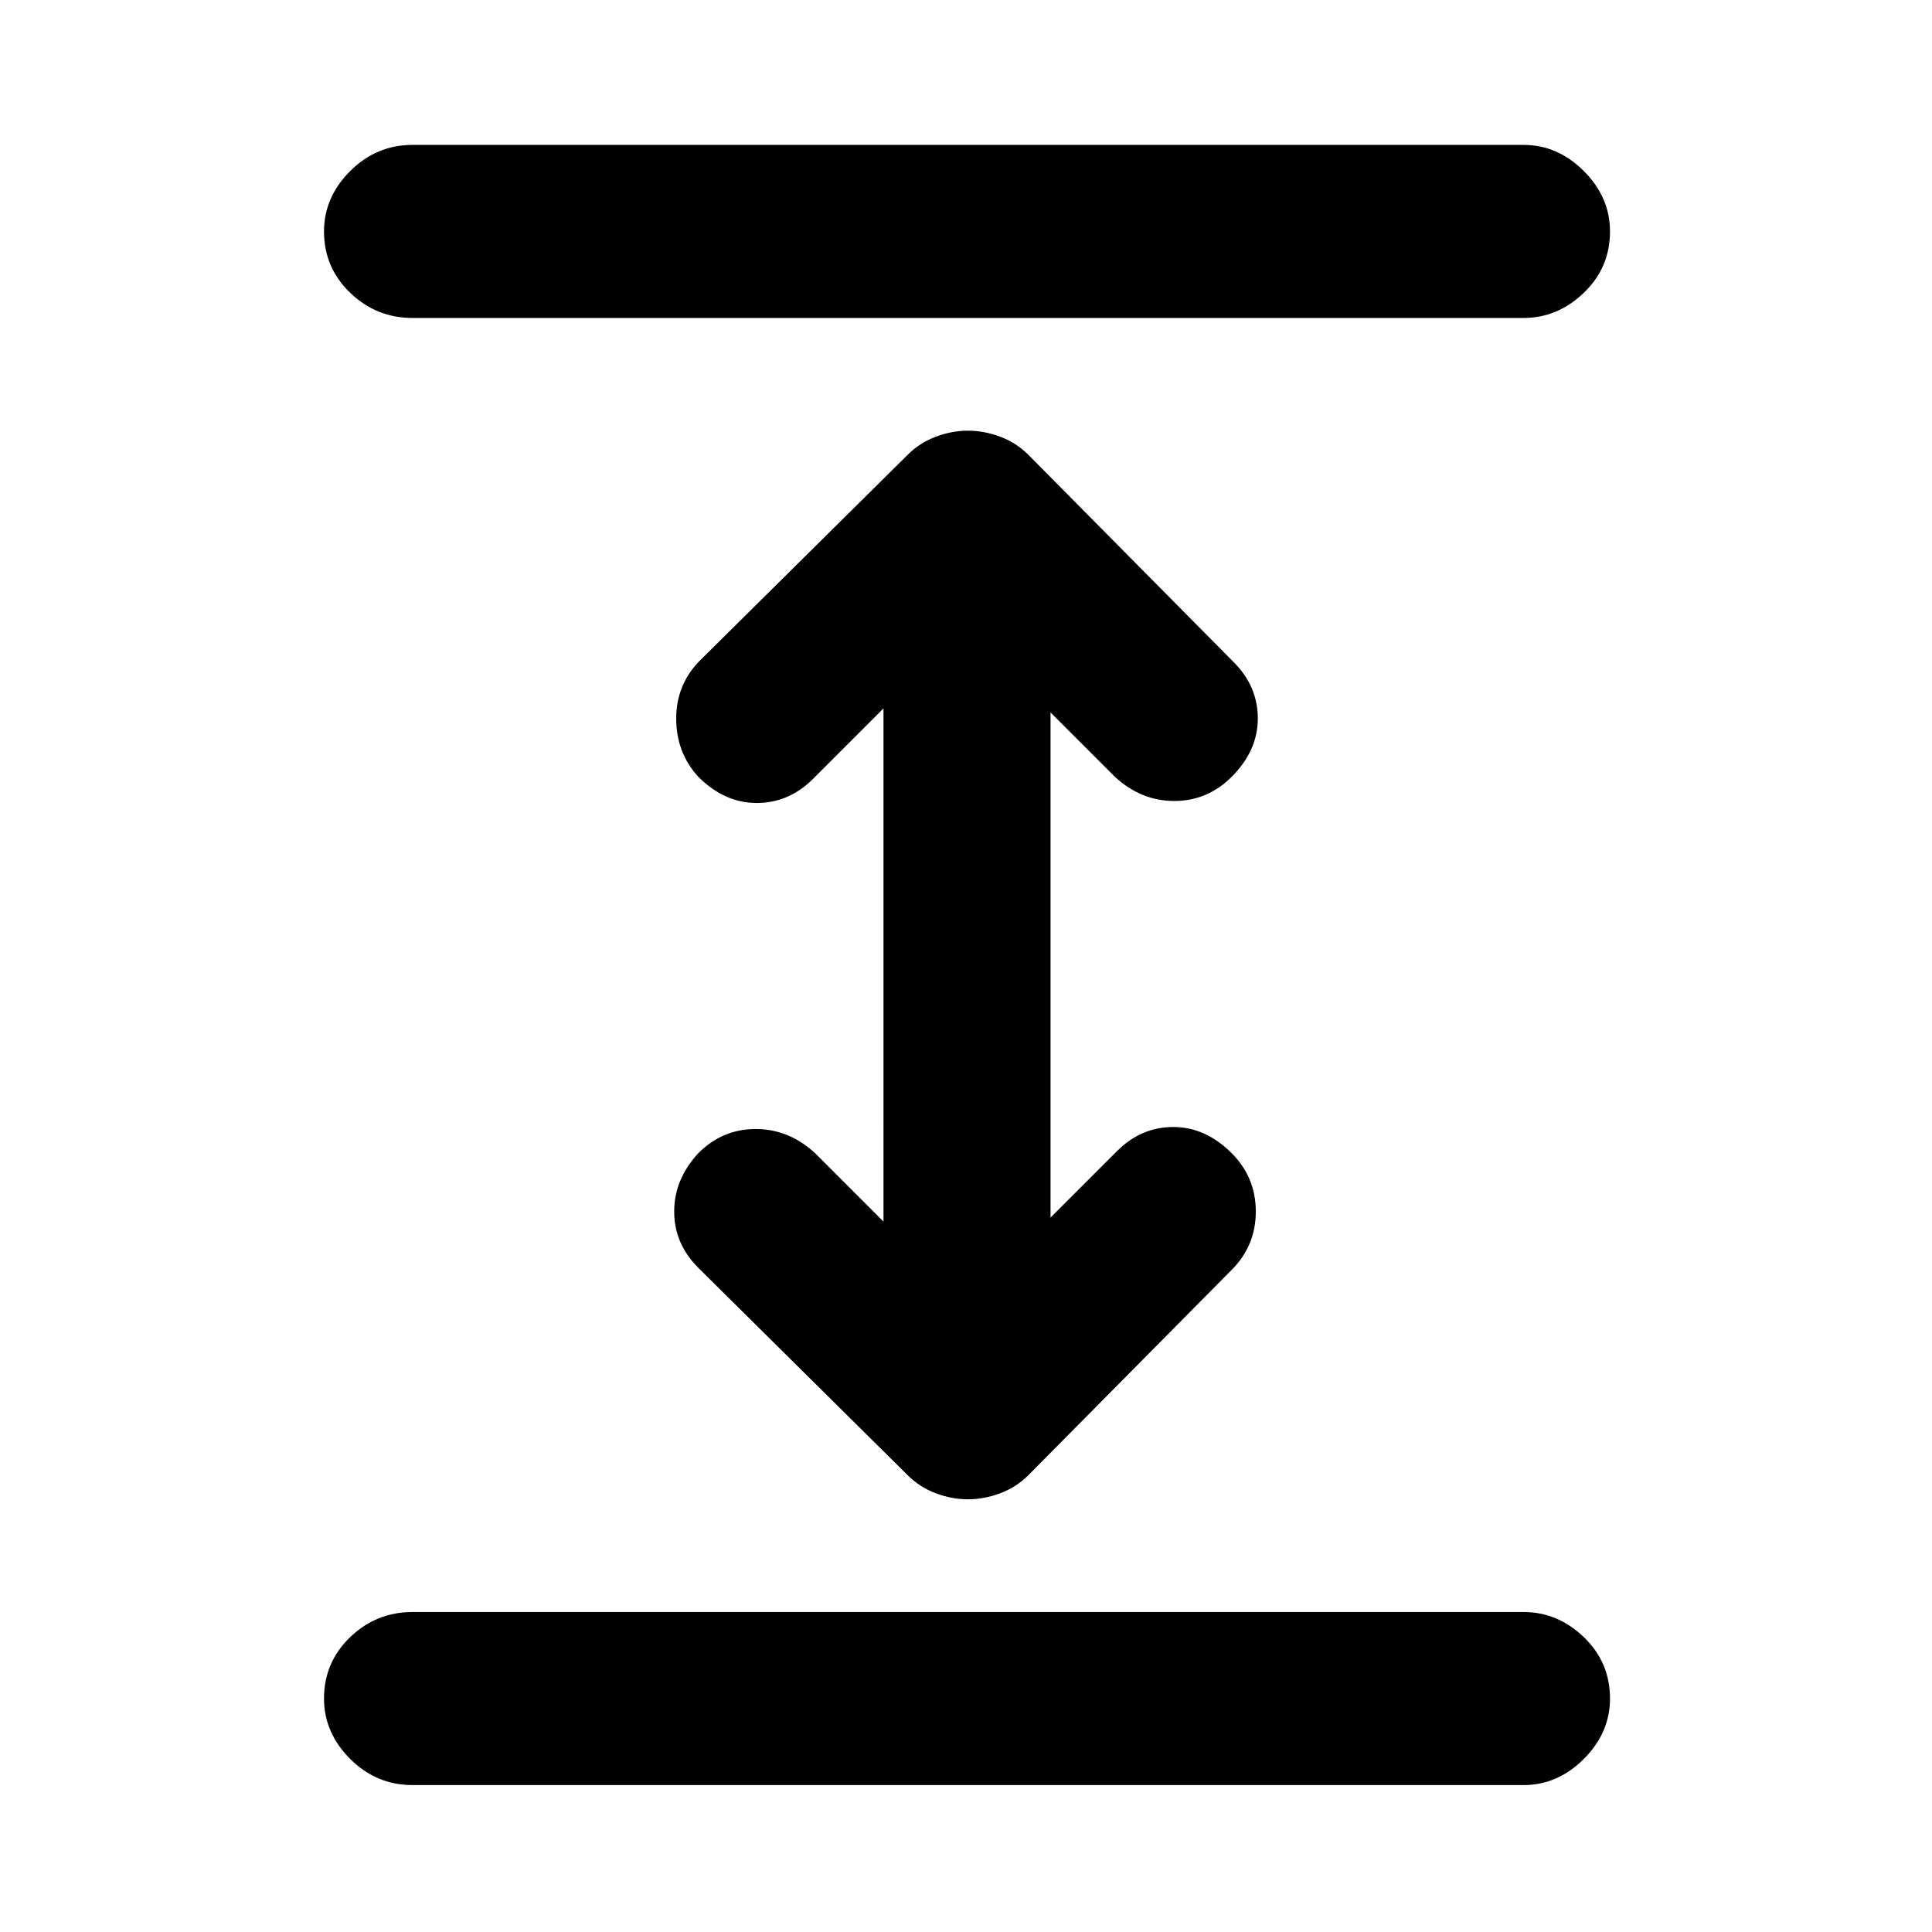<svg xmlns="http://www.w3.org/2000/svg" height="24" width="24"><path d="M5.125 22.175q-.45 0-.775-.325t-.325-.75q0-.45.325-.763.325-.312.775-.312h13.8q.425 0 .75.312.325.313.325.763 0 .425-.325.75t-.75.325Zm0-18.225q-.45 0-.775-.313-.325-.312-.325-.762 0-.425.325-.75t.775-.325h13.8q.425 0 .75.325t.325.75q0 .45-.325.762-.325.313-.75.313Zm6.9 14.675q-.2 0-.4-.075t-.35-.225l-2.6-2.575q-.3-.3-.3-.7 0-.4.3-.725.3-.3.712-.3.413 0 .738.3l.85.85V8.8l-.875.875q-.3.3-.7.3-.4 0-.725-.325-.275-.3-.275-.725t.3-.725l2.575-2.55q.15-.15.35-.225.2-.075.4-.075t.4.075q.2.075.35.225l2.55 2.575q.3.3.3.7 0 .4-.325.725-.3.3-.712.3-.413 0-.738-.3l-.8-.8v6.275l.825-.825q.3-.3.7-.3.4 0 .725.325.3.3.3.725t-.3.725l-2.525 2.55q-.15.15-.35.225-.2.075-.4.075Z"/></svg>